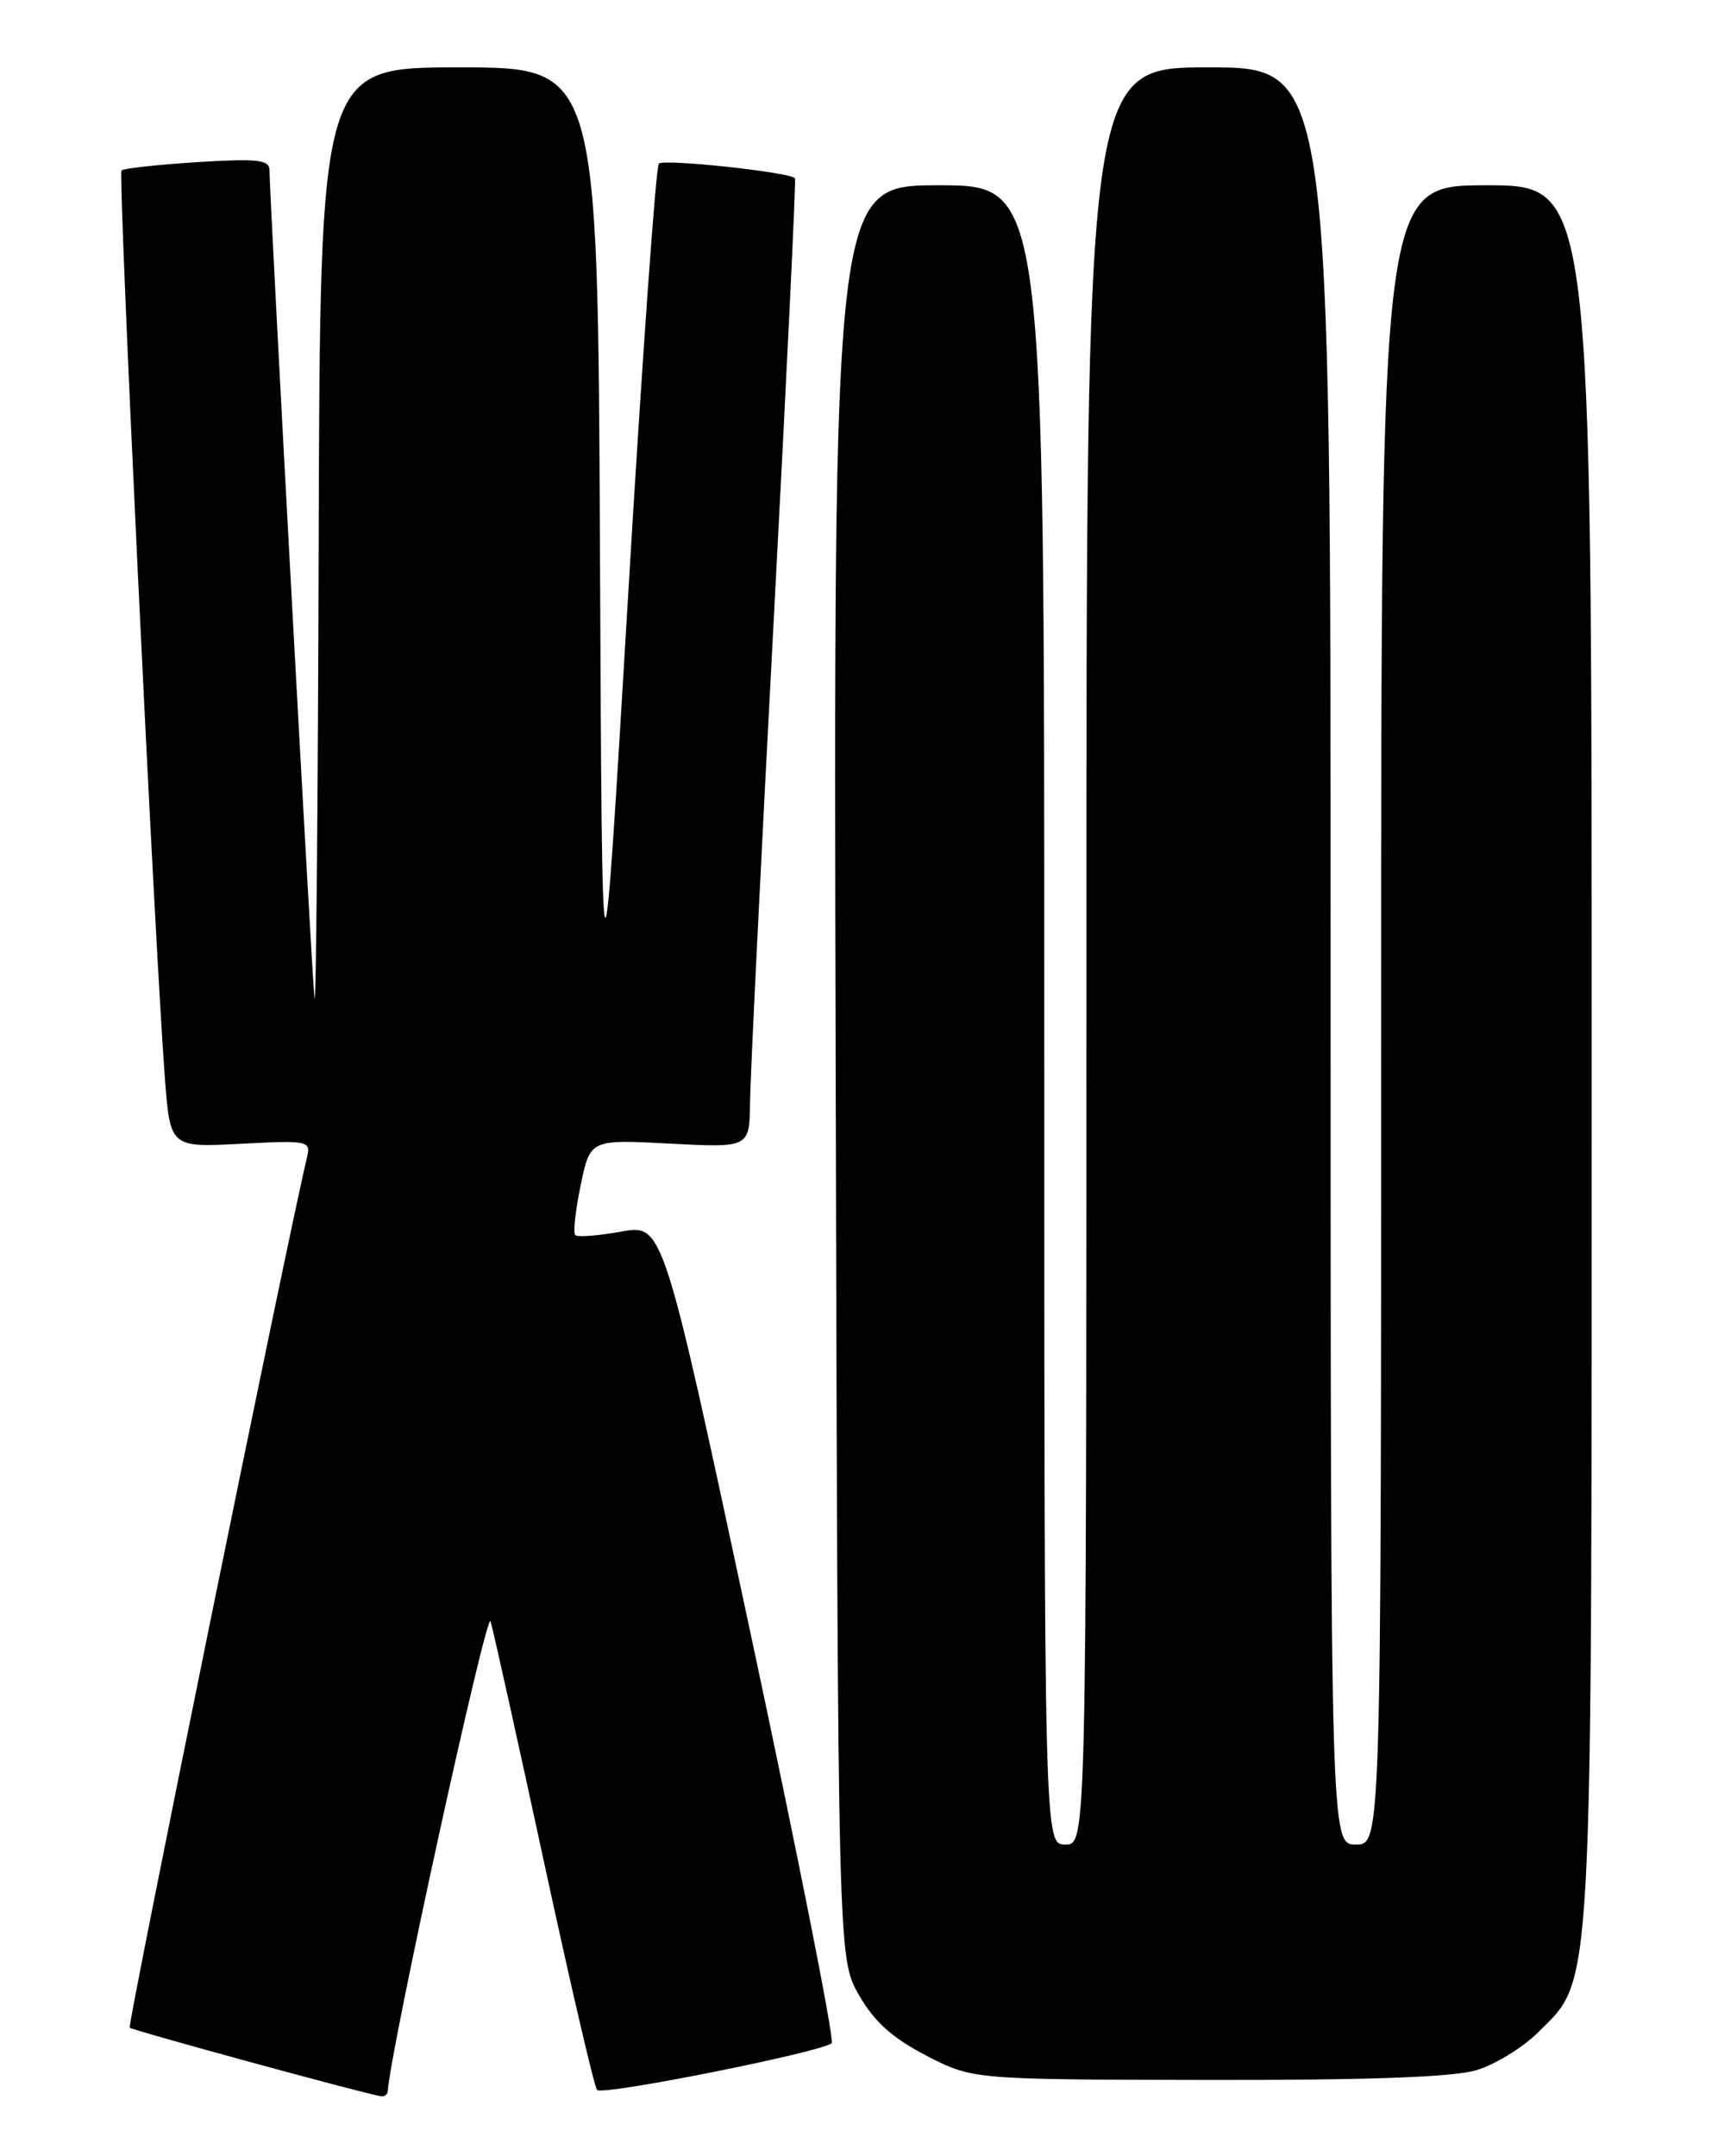 <?xml version="1.0" encoding="UTF-8" standalone="no"?>
<!DOCTYPE svg PUBLIC "-//W3C//DTD SVG 1.1//EN" "http://www.w3.org/Graphics/SVG/1.1/DTD/svg11.dtd" >
<svg xmlns="http://www.w3.org/2000/svg" xmlns:xlink="http://www.w3.org/1999/xlink" version="1.1" viewBox="0 0 204 256">
 <g >
 <path fill="currentColor"
d=" M 46.05 248.25 C 46.37 243.25 57.80 191.02 58.25 192.50 C 58.58 193.60 61.43 206.43 64.58 221.00 C 67.73 235.57 70.57 247.79 70.90 248.14 C 71.55 248.84 97.72 243.61 98.76 242.58 C 99.10 242.23 94.74 220.20 89.06 193.63 C 78.73 145.32 78.73 145.32 73.76 146.23 C 71.03 146.72 68.58 146.91 68.31 146.64 C 68.04 146.38 68.33 143.71 68.95 140.72 C 70.08 135.28 70.08 135.28 79.54 135.78 C 89.00 136.27 89.00 136.27 89.06 130.89 C 89.09 127.92 90.36 102.10 91.88 73.50 C 93.40 44.90 94.53 21.35 94.40 21.17 C 93.89 20.45 78.83 18.83 78.23 19.43 C 77.88 19.79 76.22 43.12 74.55 71.29 C 71.50 122.50 71.50 122.50 71.24 65.25 C 70.98 8.00 70.98 8.00 54.49 8.00 C 38.00 8.00 38.00 8.00 37.84 64.75 C 37.75 95.96 37.53 120.15 37.34 118.50 C 37.02 115.61 32.00 23.26 32.00 20.21 C 32.00 18.96 30.60 18.81 23.44 19.25 C 18.73 19.55 14.68 19.99 14.43 20.24 C 13.99 20.68 18.30 110.95 19.57 127.87 C 20.20 136.24 20.20 136.24 28.57 135.80 C 36.64 135.38 36.93 135.44 36.45 137.43 C 34.17 146.92 15.12 240.45 15.40 240.74 C 15.74 241.07 43.39 248.62 45.25 248.89 C 45.66 248.95 46.02 248.66 46.05 248.25 Z  M 175.31 245.79 C 177.54 245.12 180.83 243.10 182.64 241.30 C 189.22 234.72 189.00 238.69 189.00 124.82 C 189.00 22.00 189.00 22.00 176.50 22.00 C 164.00 22.00 164.00 22.00 164.00 120.50 C 164.00 219.00 164.00 219.00 161.00 219.00 C 158.00 219.00 158.00 219.00 158.00 113.50 C 158.00 8.00 158.00 8.00 143.50 8.00 C 129.00 8.00 129.00 8.00 129.00 113.50 C 129.00 219.00 129.00 219.00 126.50 219.00 C 124.00 219.00 124.00 219.00 124.00 120.50 C 124.00 22.00 124.00 22.00 111.48 22.00 C 98.96 22.00 98.96 22.00 99.23 127.25 C 99.50 232.50 99.50 232.50 101.99 236.86 C 103.82 240.05 105.96 241.97 109.99 244.06 C 115.50 246.90 115.50 246.90 143.38 246.95 C 162.46 246.98 172.55 246.62 175.31 245.79 Z "/>
</g>
</svg>